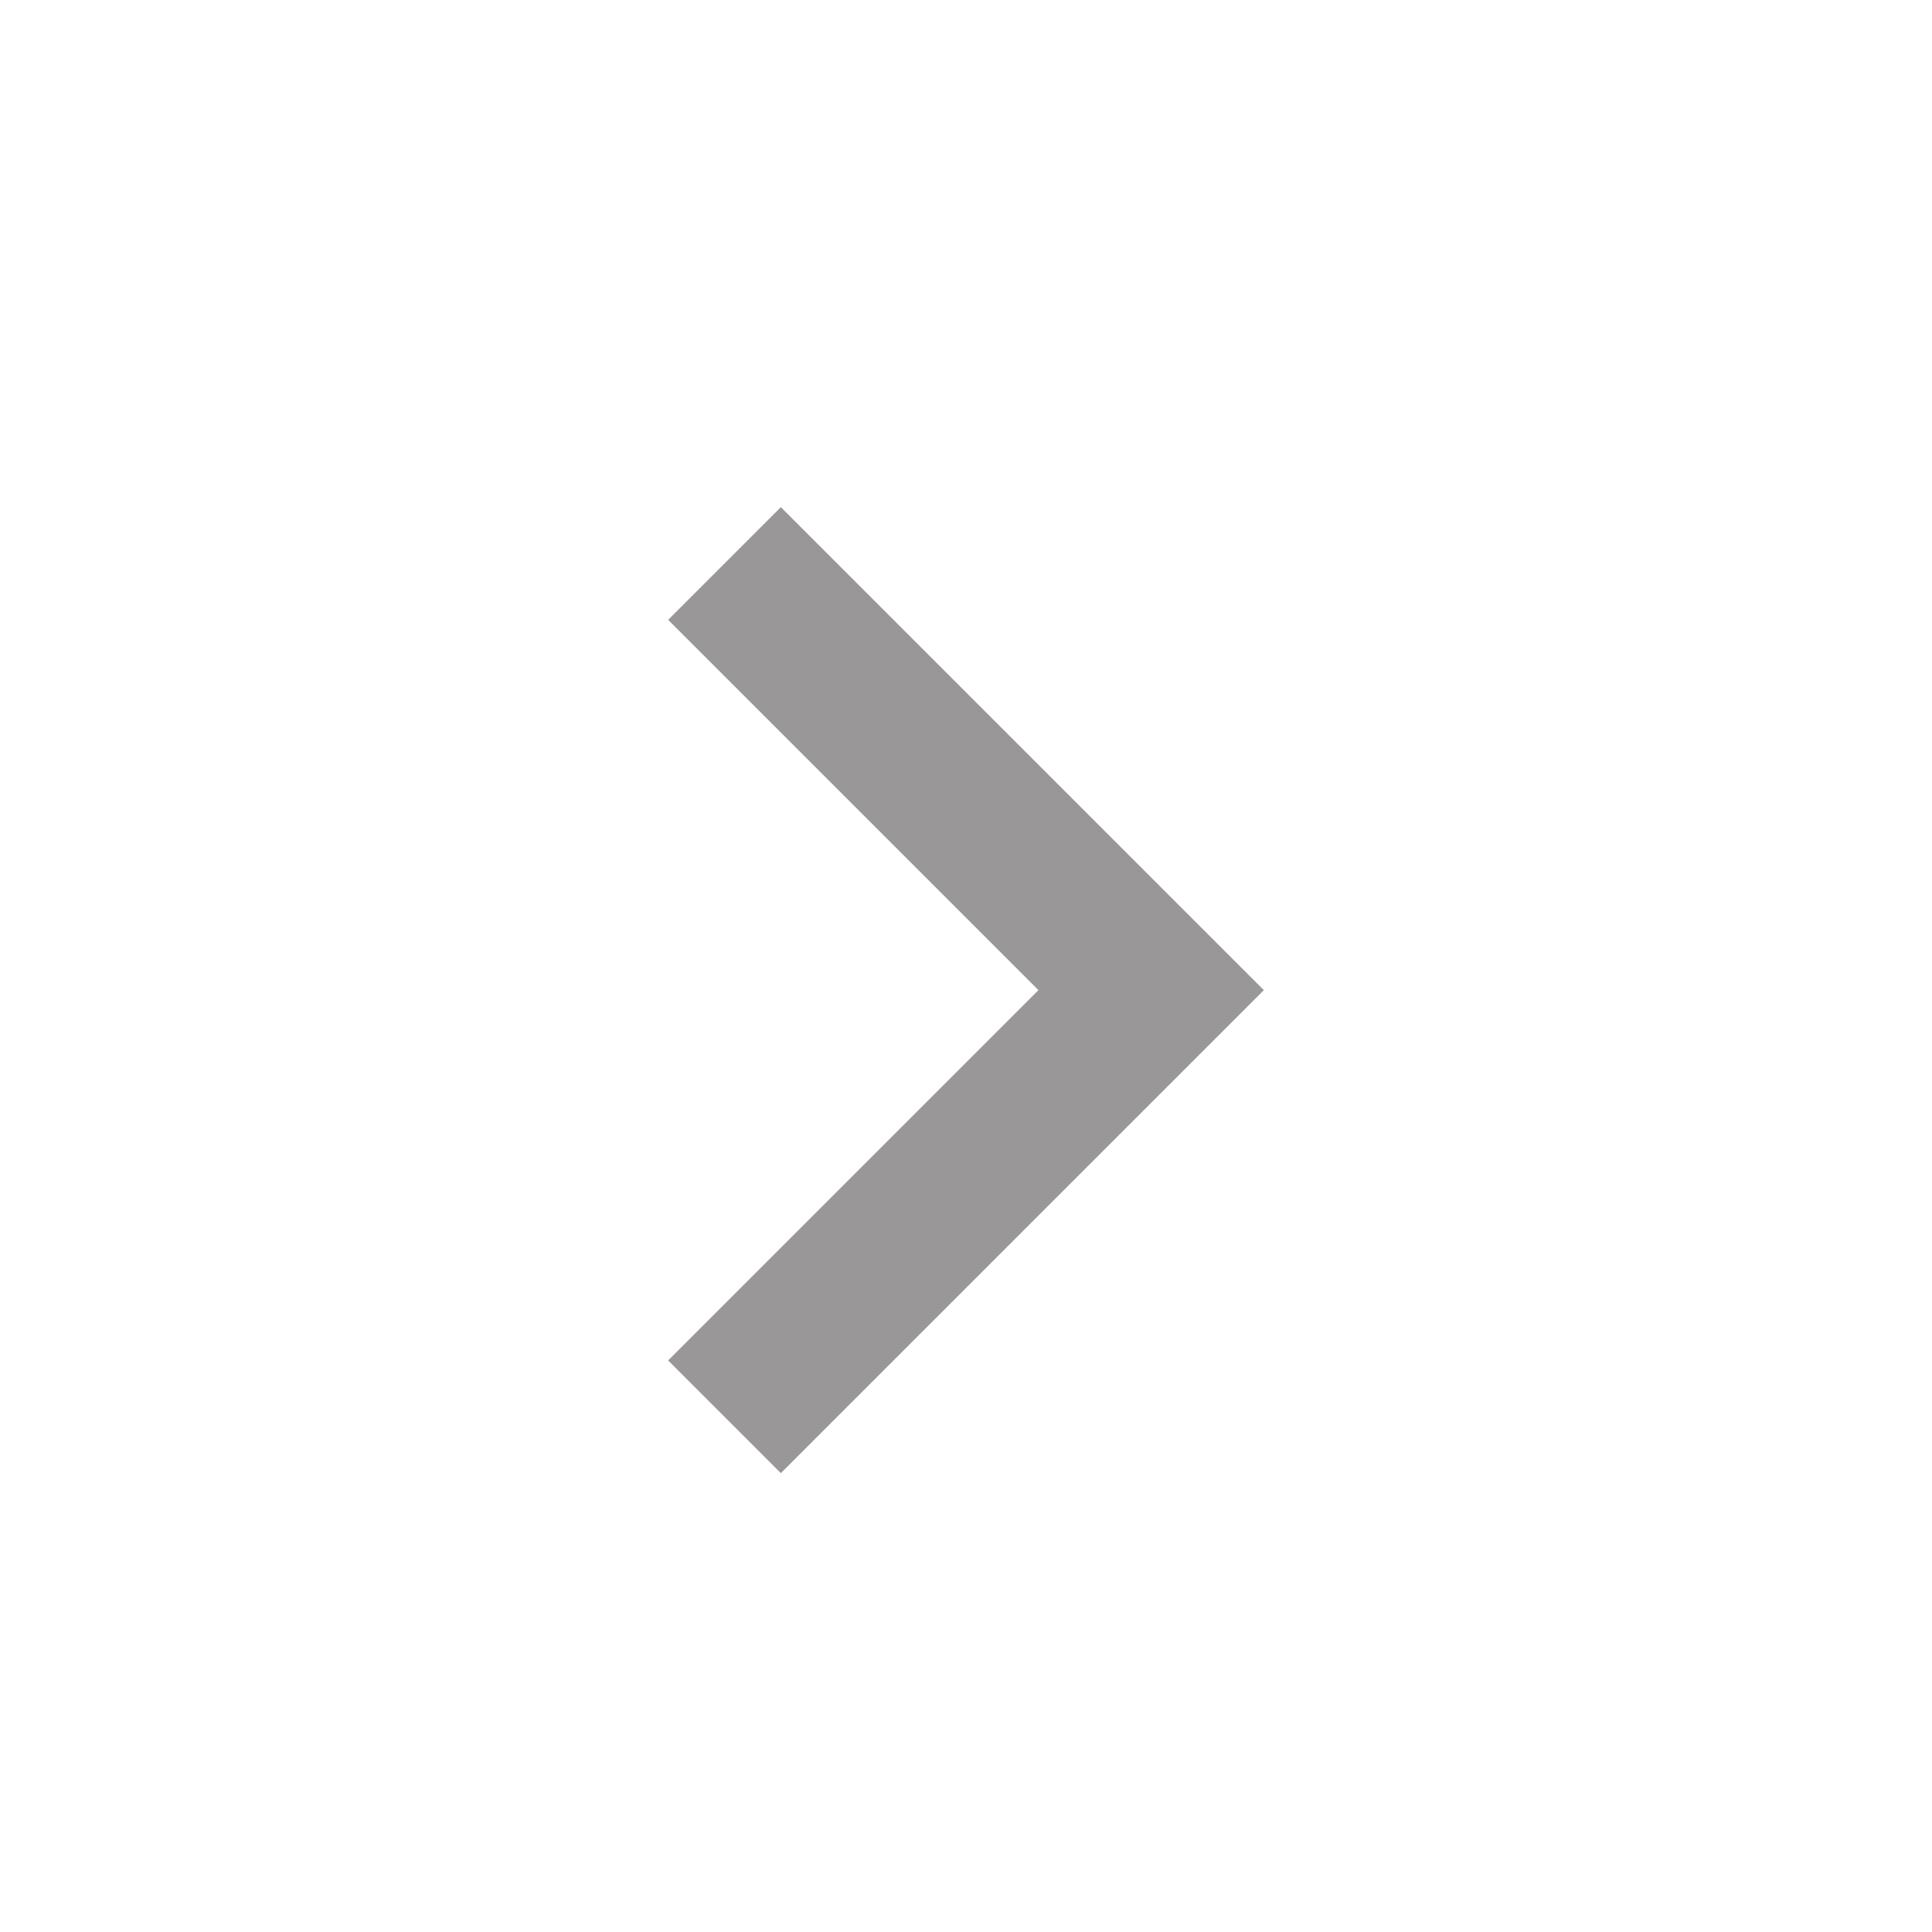 <svg width="24" height="24" viewBox="0 0 24 24" fill="none" xmlns="http://www.w3.org/2000/svg">
<path fill-rule="evenodd" clip-rule="evenodd" d="M8.3 7.7L12.9 12.3L8.3 16.9L9.7 18.3L15.7 12.3L9.7 6.3L8.3 7.7Z" fill="#8a8888" fill-opacity="0.87"/>
</svg>
